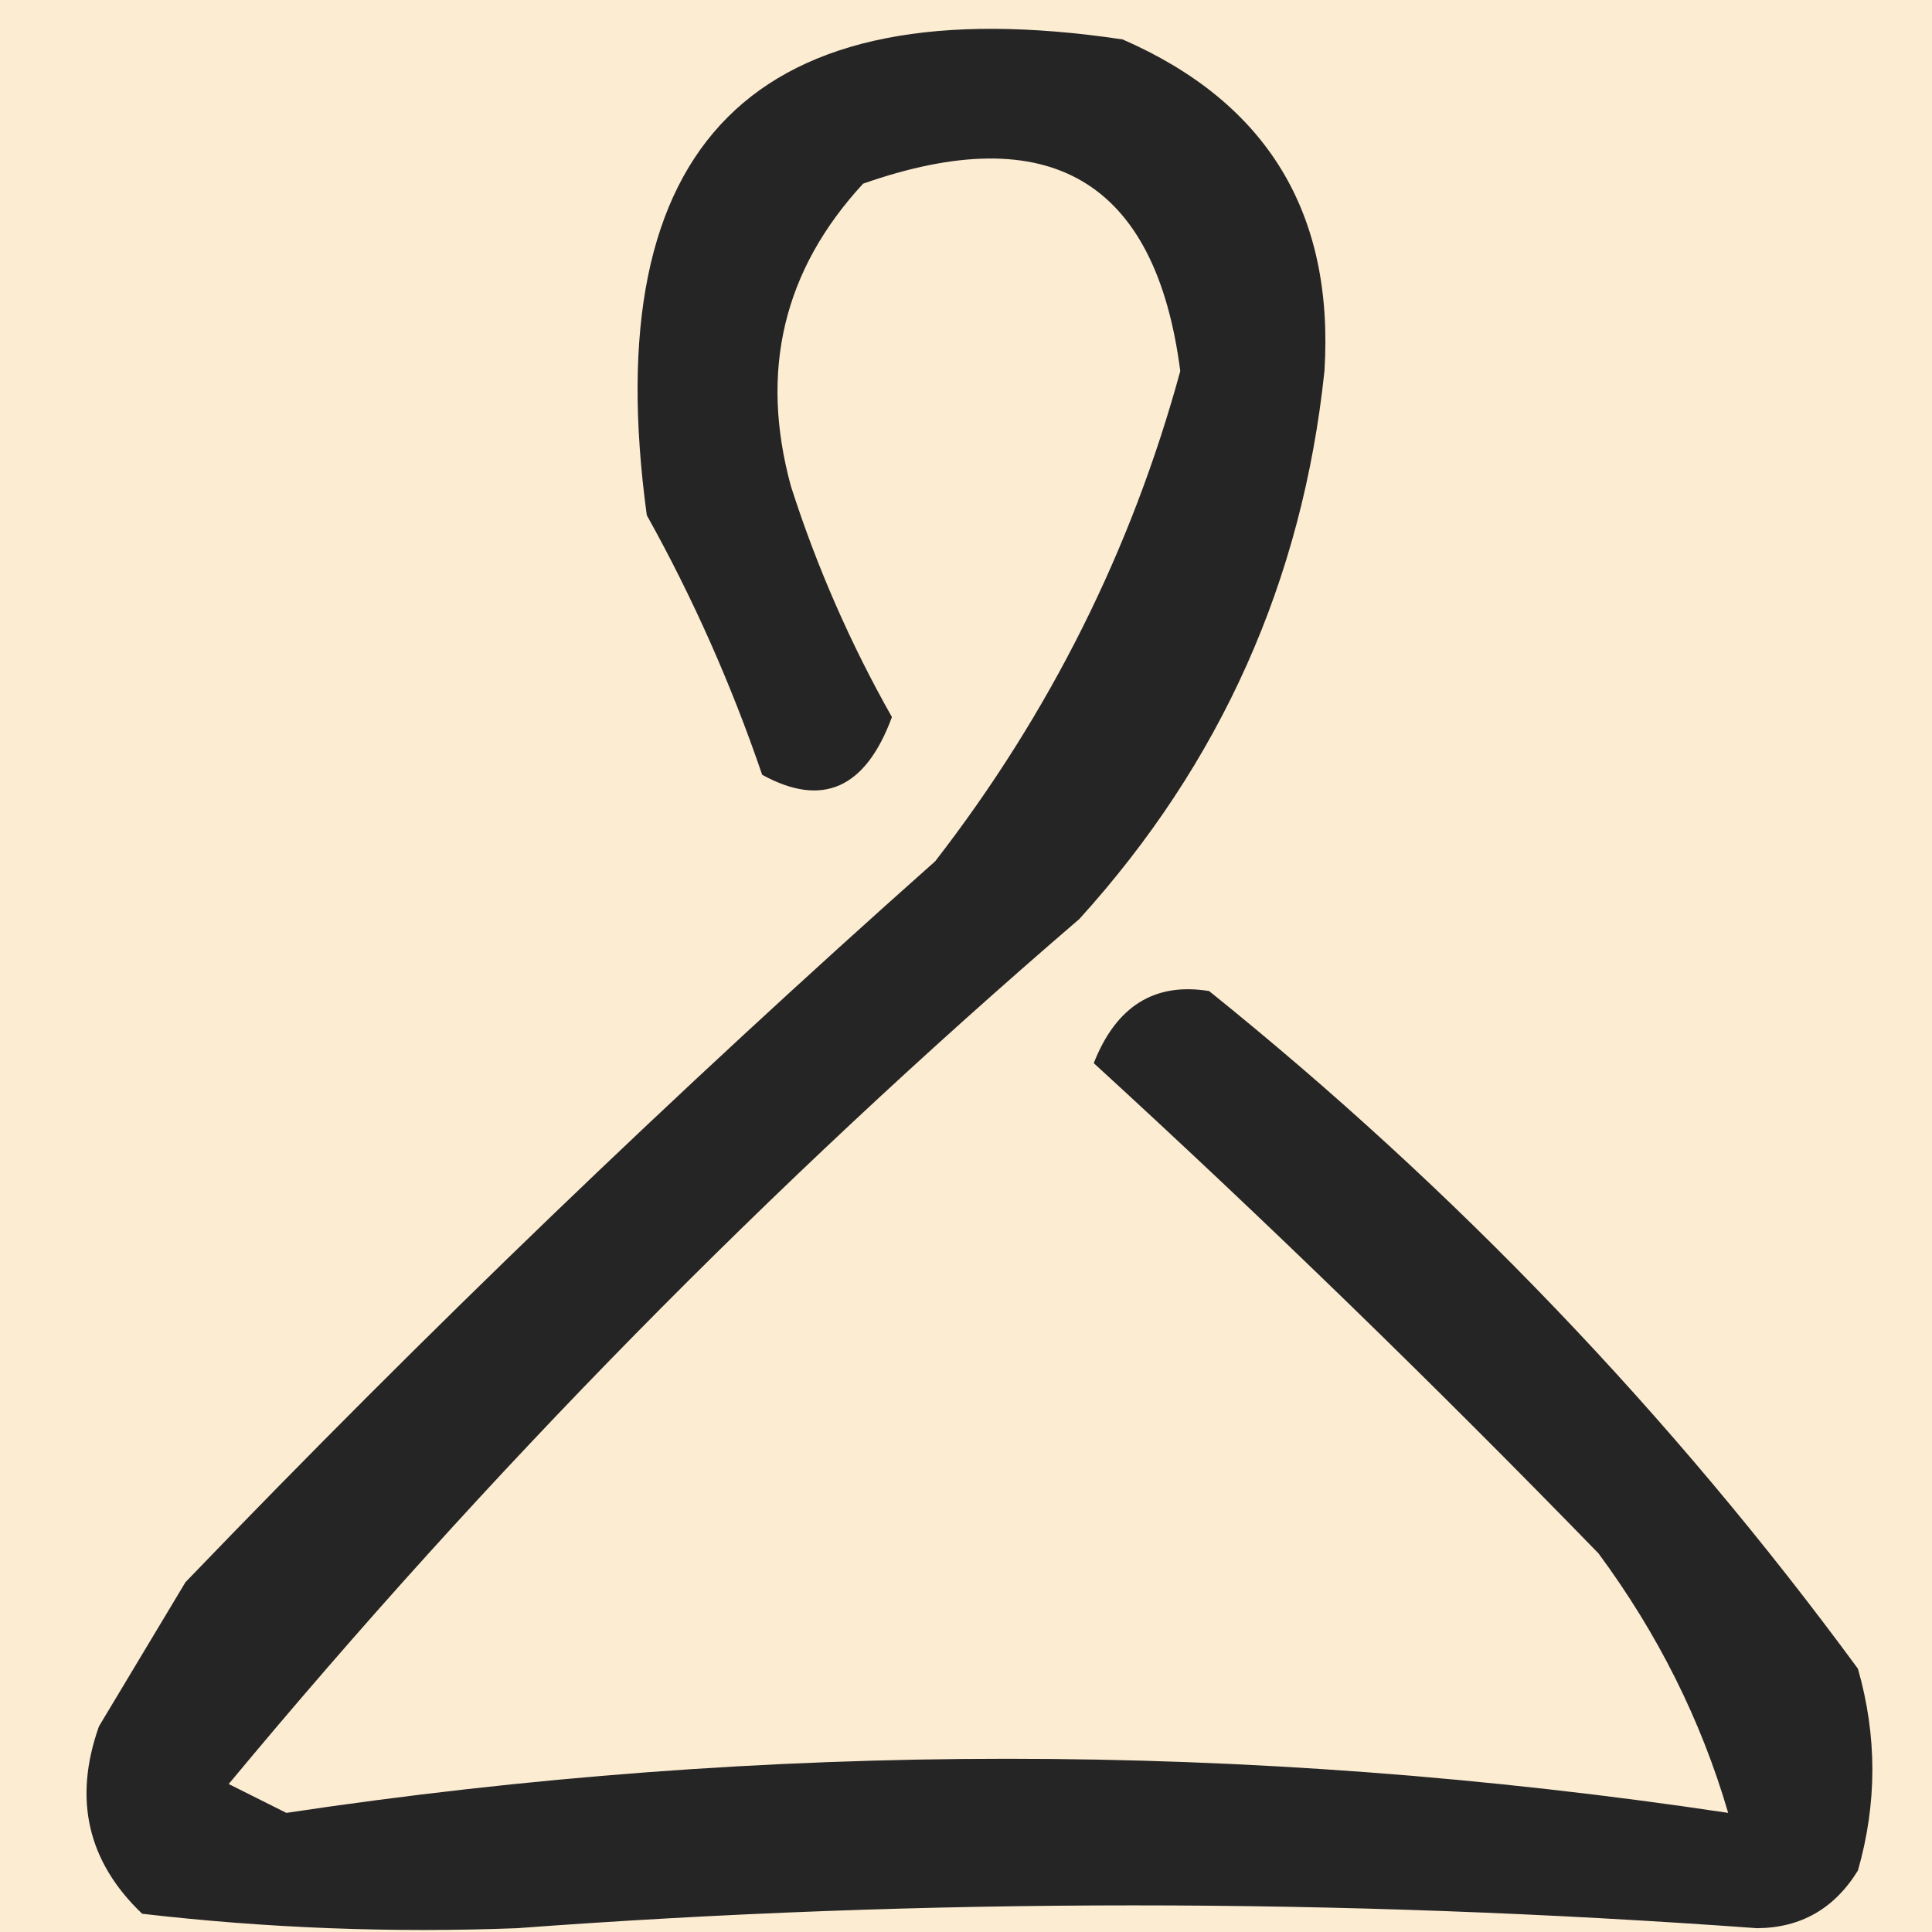 <svg width="32" height="32" viewBox="0 0 32 32" fill="none" xmlns="http://www.w3.org/2000/svg">
    <rect width="32" height="32" fill="#FCECD2" />
    <path fill-rule="evenodd" clip-rule="evenodd"
        d="M29.102 31.937C22.178 31.433 15.332 31.433 8.564 31.937C6.488 32.016 4.419 31.937 2.355 31.698C1.45 30.835 1.211 29.8 1.639 28.594C2.116 27.798 2.594 27.002 3.072 26.206C7.066 22.052 11.205 18.072 15.49 14.265C17.386 11.817 18.74 9.11 19.549 6.146C19.142 2.992 17.39 1.957 14.296 3.042C12.975 4.472 12.577 6.144 13.101 8.056C13.527 9.386 14.085 10.66 14.773 11.877C14.336 13.062 13.62 13.38 12.624 12.833C12.11 11.329 11.473 9.896 10.713 8.534C9.873 2.369 12.5 -0.257 18.594 0.653C20.986 1.696 22.101 3.527 21.937 6.146C21.573 9.614 20.219 12.639 17.878 15.221C12.775 19.607 8.078 24.383 3.788 29.549C4.107 29.708 4.425 29.867 4.743 30.027C12.699 28.832 20.66 28.832 28.624 30.027C28.175 28.491 27.459 27.059 26.475 25.728C23.748 22.922 20.962 20.215 18.116 17.609C18.487 16.665 19.124 16.267 20.027 16.415C24.105 19.696 27.687 23.438 30.773 27.639C31.092 28.753 31.092 29.867 30.773 30.982C30.383 31.614 29.826 31.932 29.102 31.937Z"
        fill="#252525" />
</svg>
